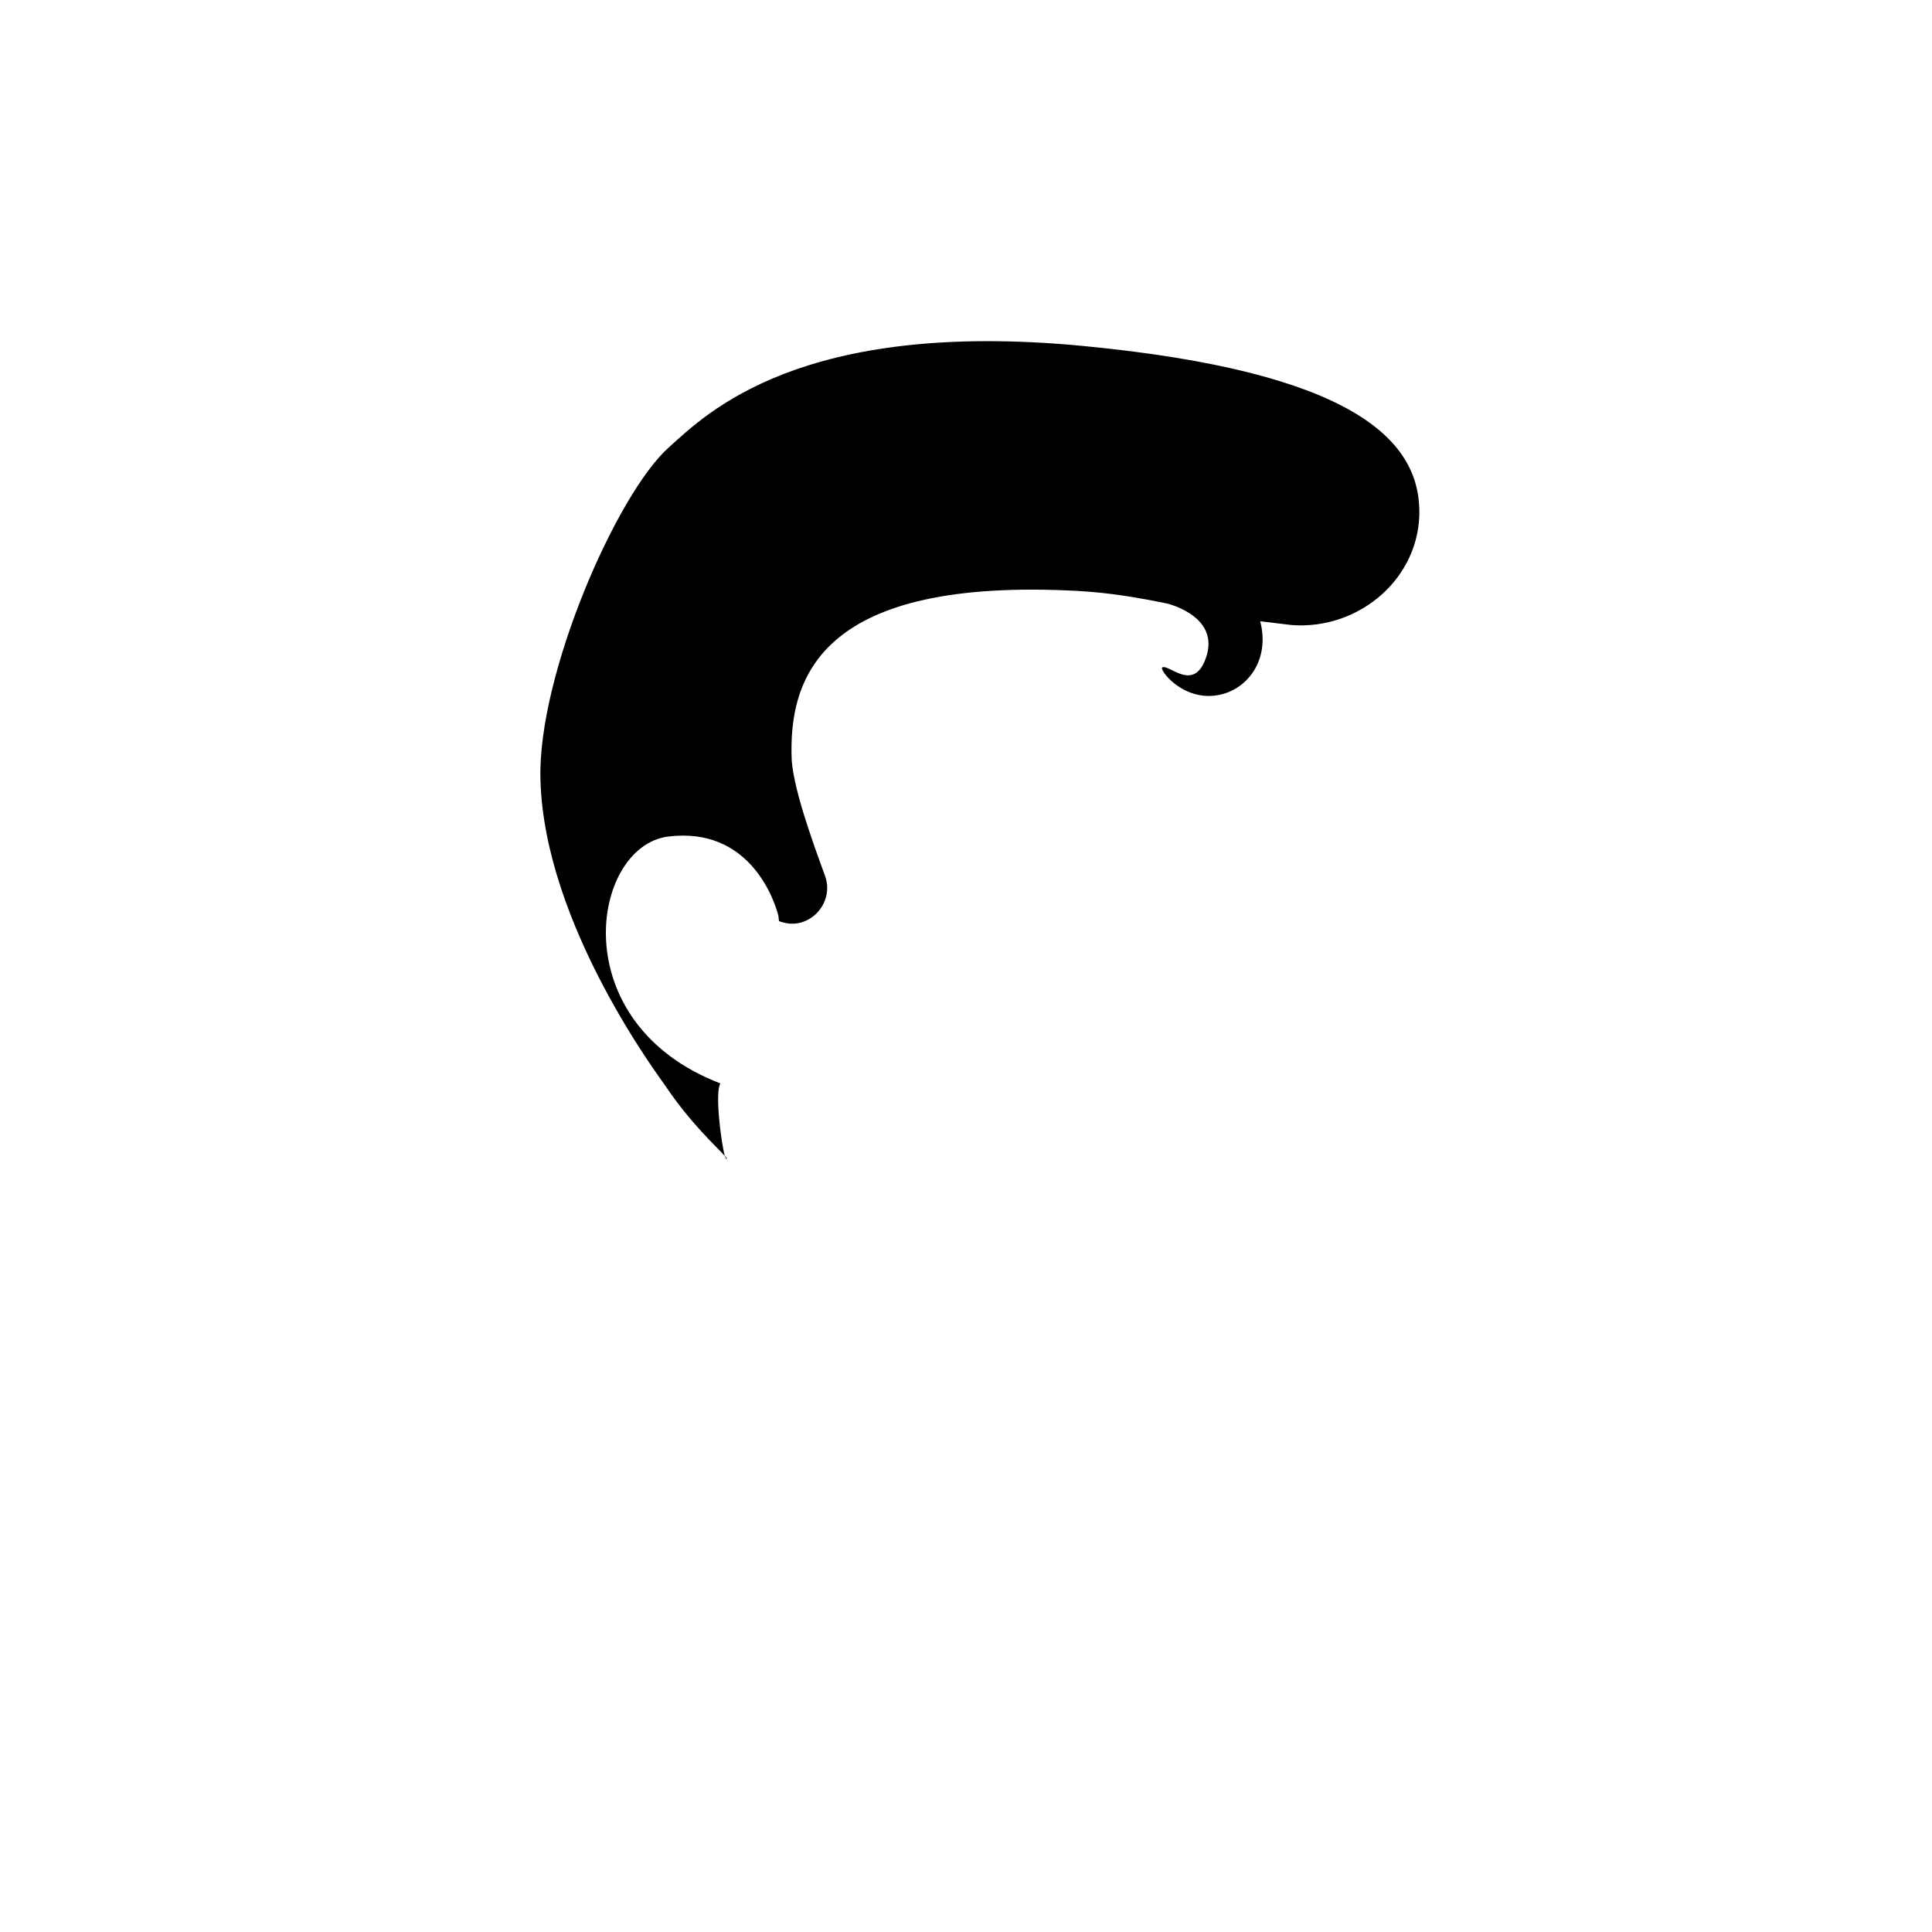 <svg width="306" height="306" viewBox="0 0 306 306" fill="none" xmlns="http://www.w3.org/2000/svg">
<path d="M171.6 54.8C126.8 50.5 111.9 65.5 106 70.8C97.7 78.1 85.1 107 85.6 123.5C86.2 146.5 104.6 170.8 105.4 172C109.5 178.1 113.7 181.8 114.8 183.1C114.2 180.9 113.2 173 114.1 171.6C89.1 162 93.6 134.1 105.8 132.5C118.6 130.9 122.6 142.3 123.3 145.1C123.3 145.1 123.3 145.4 123.4 145.9C123.5 145.9 123.6 146 123.7 146C128.1 147.5 132.2 143.1 130.7 138.8C128.4 132.5 125.8 125.2 125.4 120.5C124.8 106.9 130.3 91.4 170.8 93.6C176 93.9 180.5 94.7 184.9 95.6C187.1 96.2 193 98.5 191 104.2C189.1 109.7 185.2 105.2 184.1 105.7C183.5 106 187.3 111.1 192.9 110.1C197.5 109.3 201.2 104.6 199.6 98.4C201.2 98.6 202.9 98.8 204.6 99C215.4 99.8 225.1 91.4 224.8 80.6C224.5 69.6 214.2 58.9 171.6 54.8Z" fill="black"/>
<path d="M115.101 183.5C115.101 183.4 115.001 183.3 114.801 183C115.001 183.6 115.101 183.8 115.101 183.5Z" fill="black"/>
</svg>

